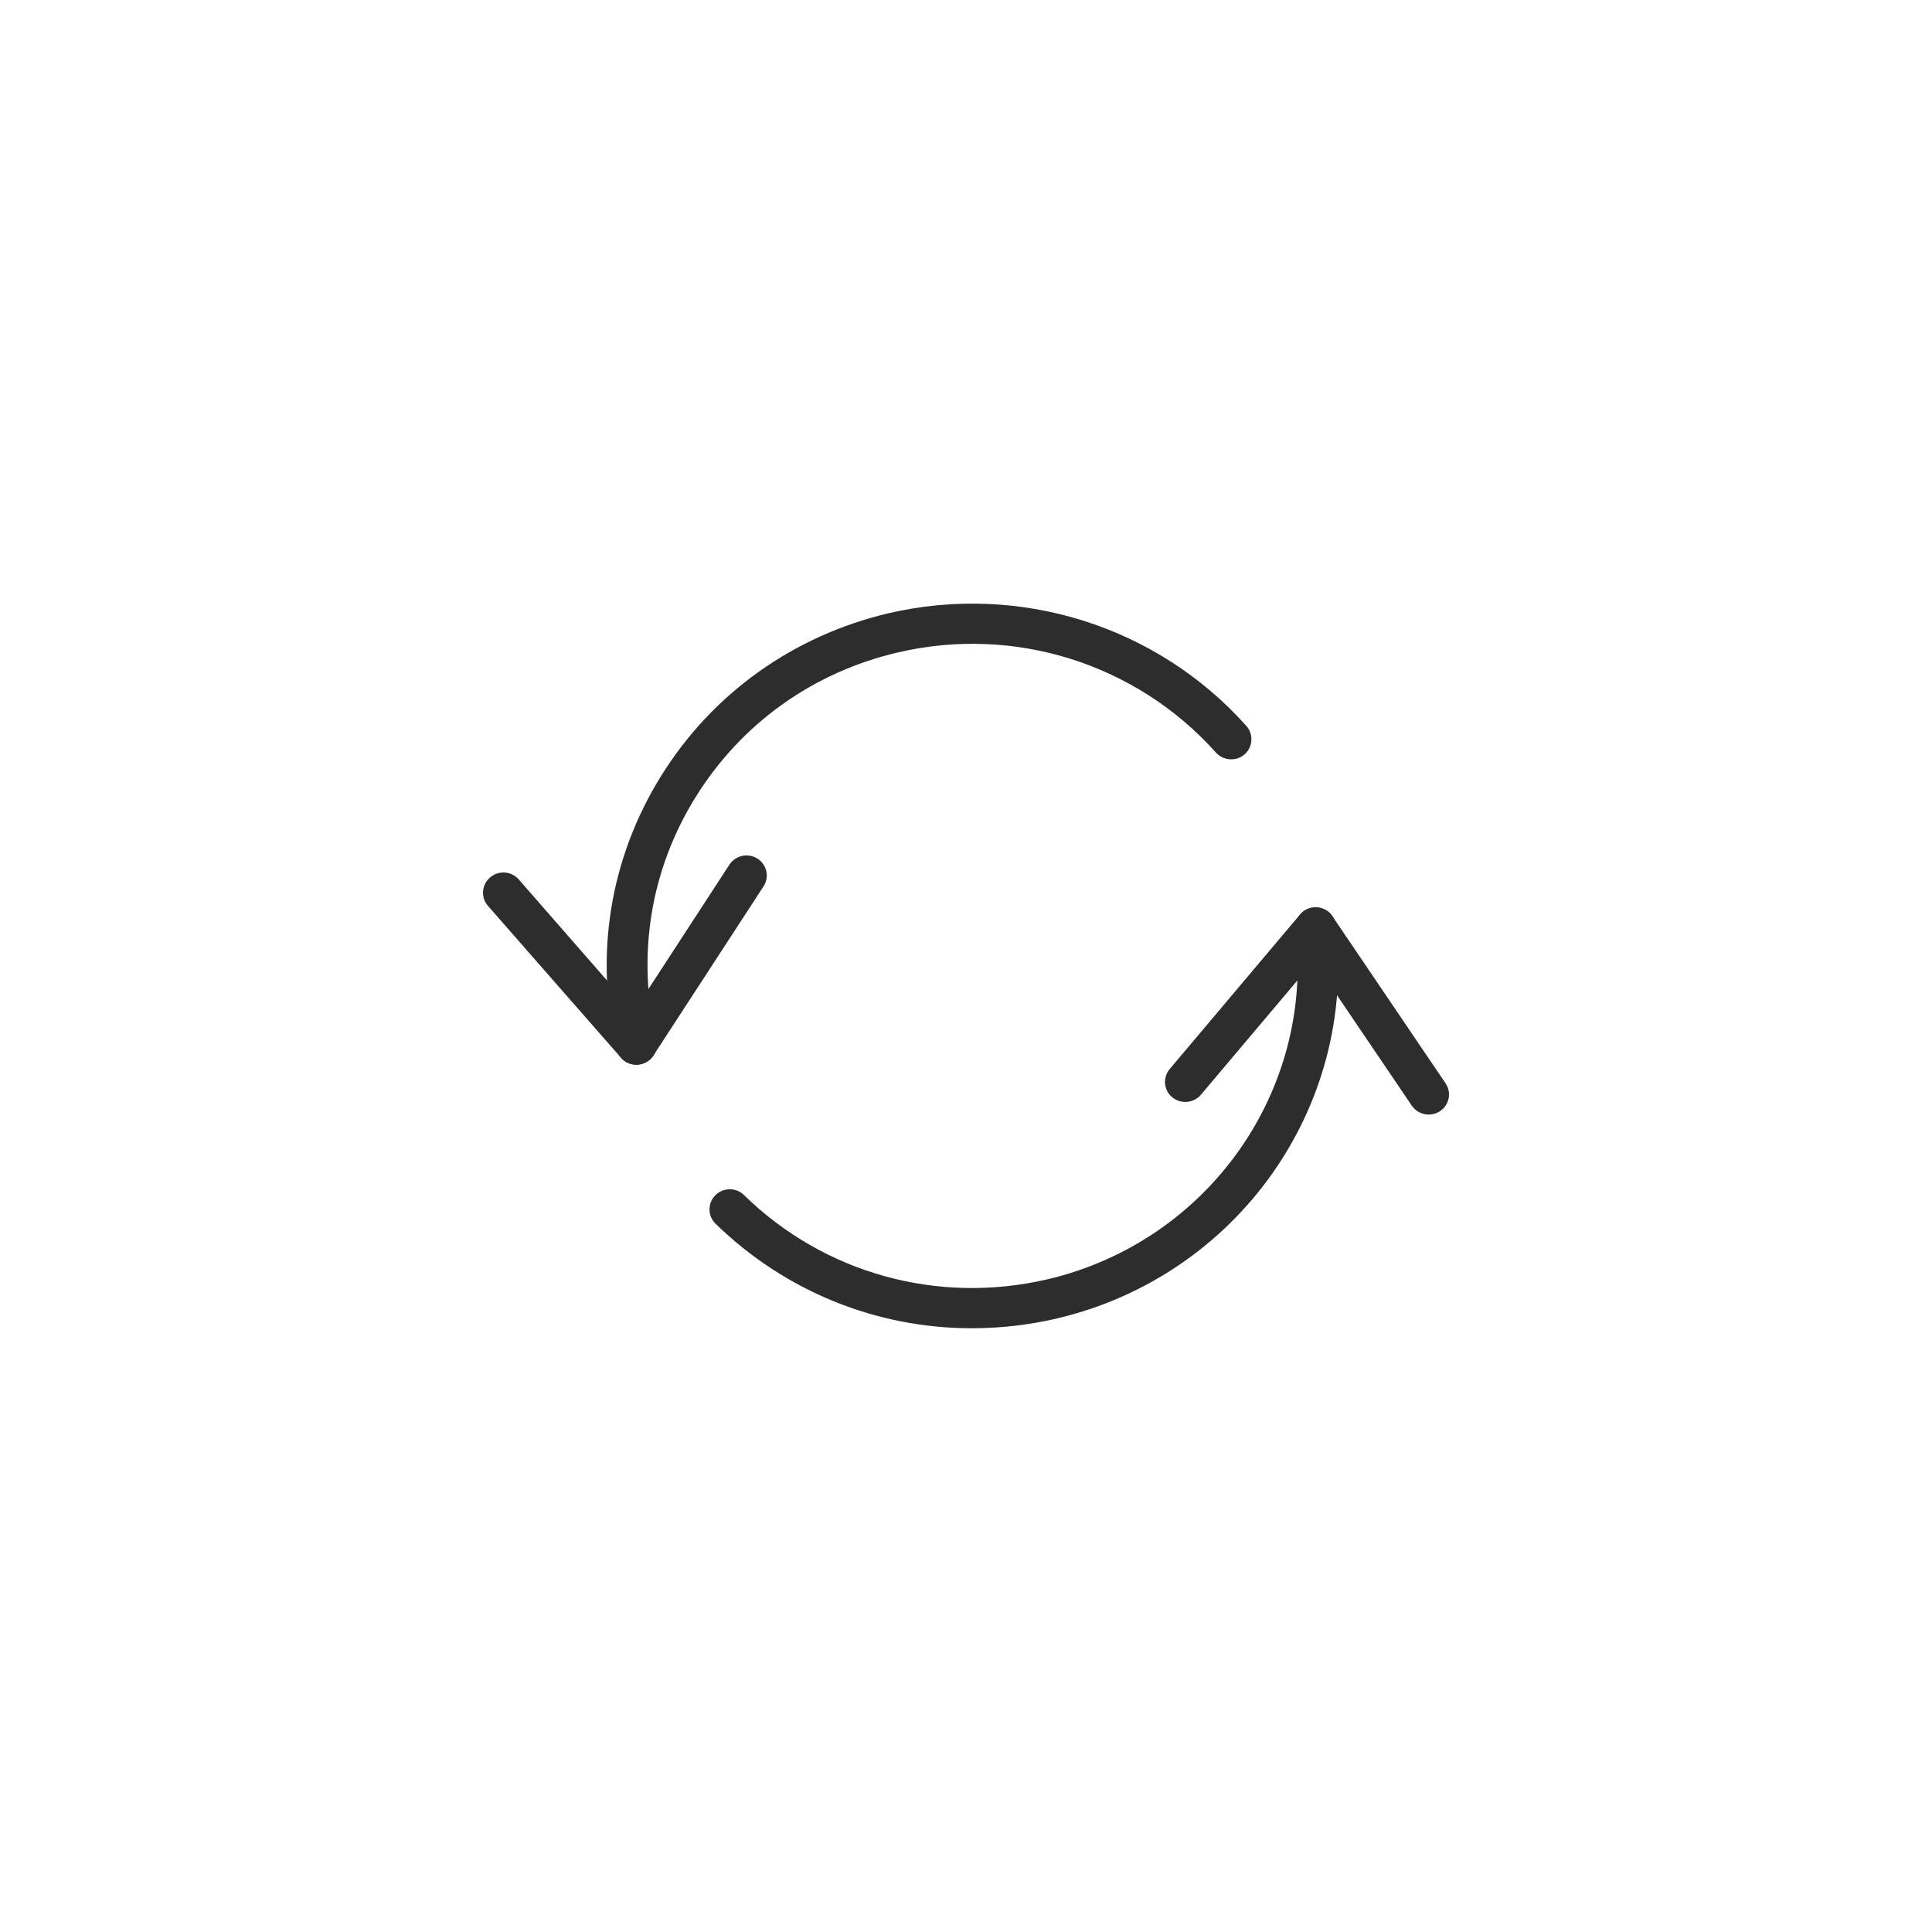 <!-- color: #e85856 -->
<svg xmlns="http://www.w3.org/2000/svg" xmlns:xlink="http://www.w3.org/1999/xlink" width="48px" height="48px" viewBox="0 0 48 48" version="1.1">
<g id="surface1">
<path style=" stroke:none;fill-rule:nonzero;fill:rgb(17.647%,17.647%,17.647%);fill-opacity:1;" d="M 15.809 26.453 C 15.664 26.453 15.523 26.391 15.43 26.281 L 12.121 22.504 C 11.941 22.297 11.965 21.98 12.176 21.801 C 12.387 21.617 12.703 21.641 12.887 21.848 L 15.75 25.125 L 18.121 21.484 C 18.273 21.25 18.586 21.184 18.82 21.332 C 19.055 21.484 19.121 21.793 18.969 22.023 L 16.234 26.223 C 16.148 26.355 16.004 26.441 15.844 26.453 C 15.832 26.453 15.82 26.453 15.809 26.453 M 15.809 26.453 "/>
<path style=" stroke:none;fill-rule:nonzero;fill:rgb(17.647%,17.647%,17.647%);fill-opacity:1;" d="M 35.496 27.691 C 35.332 27.691 35.176 27.613 35.078 27.473 L 32.641 23.875 L 29.836 27.199 C 29.656 27.41 29.34 27.438 29.125 27.262 C 28.91 27.086 28.883 26.77 29.062 26.559 L 32.297 22.723 C 32.398 22.602 32.547 22.531 32.711 22.543 C 32.859 22.551 33.016 22.633 33.102 22.762 L 35.914 26.914 C 36.07 27.145 36.008 27.453 35.777 27.605 C 35.691 27.664 35.594 27.691 35.496 27.691 M 35.496 27.691 "/>
<path style=" stroke:none;fill-rule:nonzero;fill:rgb(17.647%,17.647%,17.647%);fill-opacity:1;" d="M 24.141 33 C 21.785 33 19.508 32.09 17.777 30.402 C 17.578 30.207 17.578 29.891 17.773 29.695 C 17.969 29.5 18.289 29.496 18.484 29.691 C 20.48 31.641 23.297 32.418 26.02 31.785 C 30 30.852 32.652 27.117 32.188 23.102 C 32.156 22.824 32.355 22.578 32.629 22.547 C 32.91 22.512 33.156 22.711 33.188 22.988 C 33.711 27.512 30.73 31.707 26.254 32.758 C 25.551 32.922 24.844 33 24.141 33 M 24.141 33 "/>
<path style=" stroke:none;fill-rule:nonzero;fill:rgb(17.647%,17.647%,17.647%);fill-opacity:1;" d="M 15.809 26.453 C 15.582 26.453 15.375 26.297 15.32 26.07 C 14.762 23.73 15.156 21.316 16.43 19.27 C 17.703 17.227 19.707 15.797 22.066 15.238 C 25.332 14.477 28.742 15.547 30.965 18.035 C 31.148 18.242 31.129 18.559 30.922 18.742 C 30.715 18.922 30.395 18.902 30.211 18.699 C 28.23 16.484 25.199 15.531 22.301 16.211 C 20.199 16.703 18.422 17.973 17.289 19.793 C 16.156 21.609 15.812 23.754 16.309 25.836 C 16.371 26.105 16.203 26.367 15.934 26.438 C 15.895 26.445 15.855 26.449 15.816 26.449 M 15.816 26.449 "/>
</g>
</svg>
